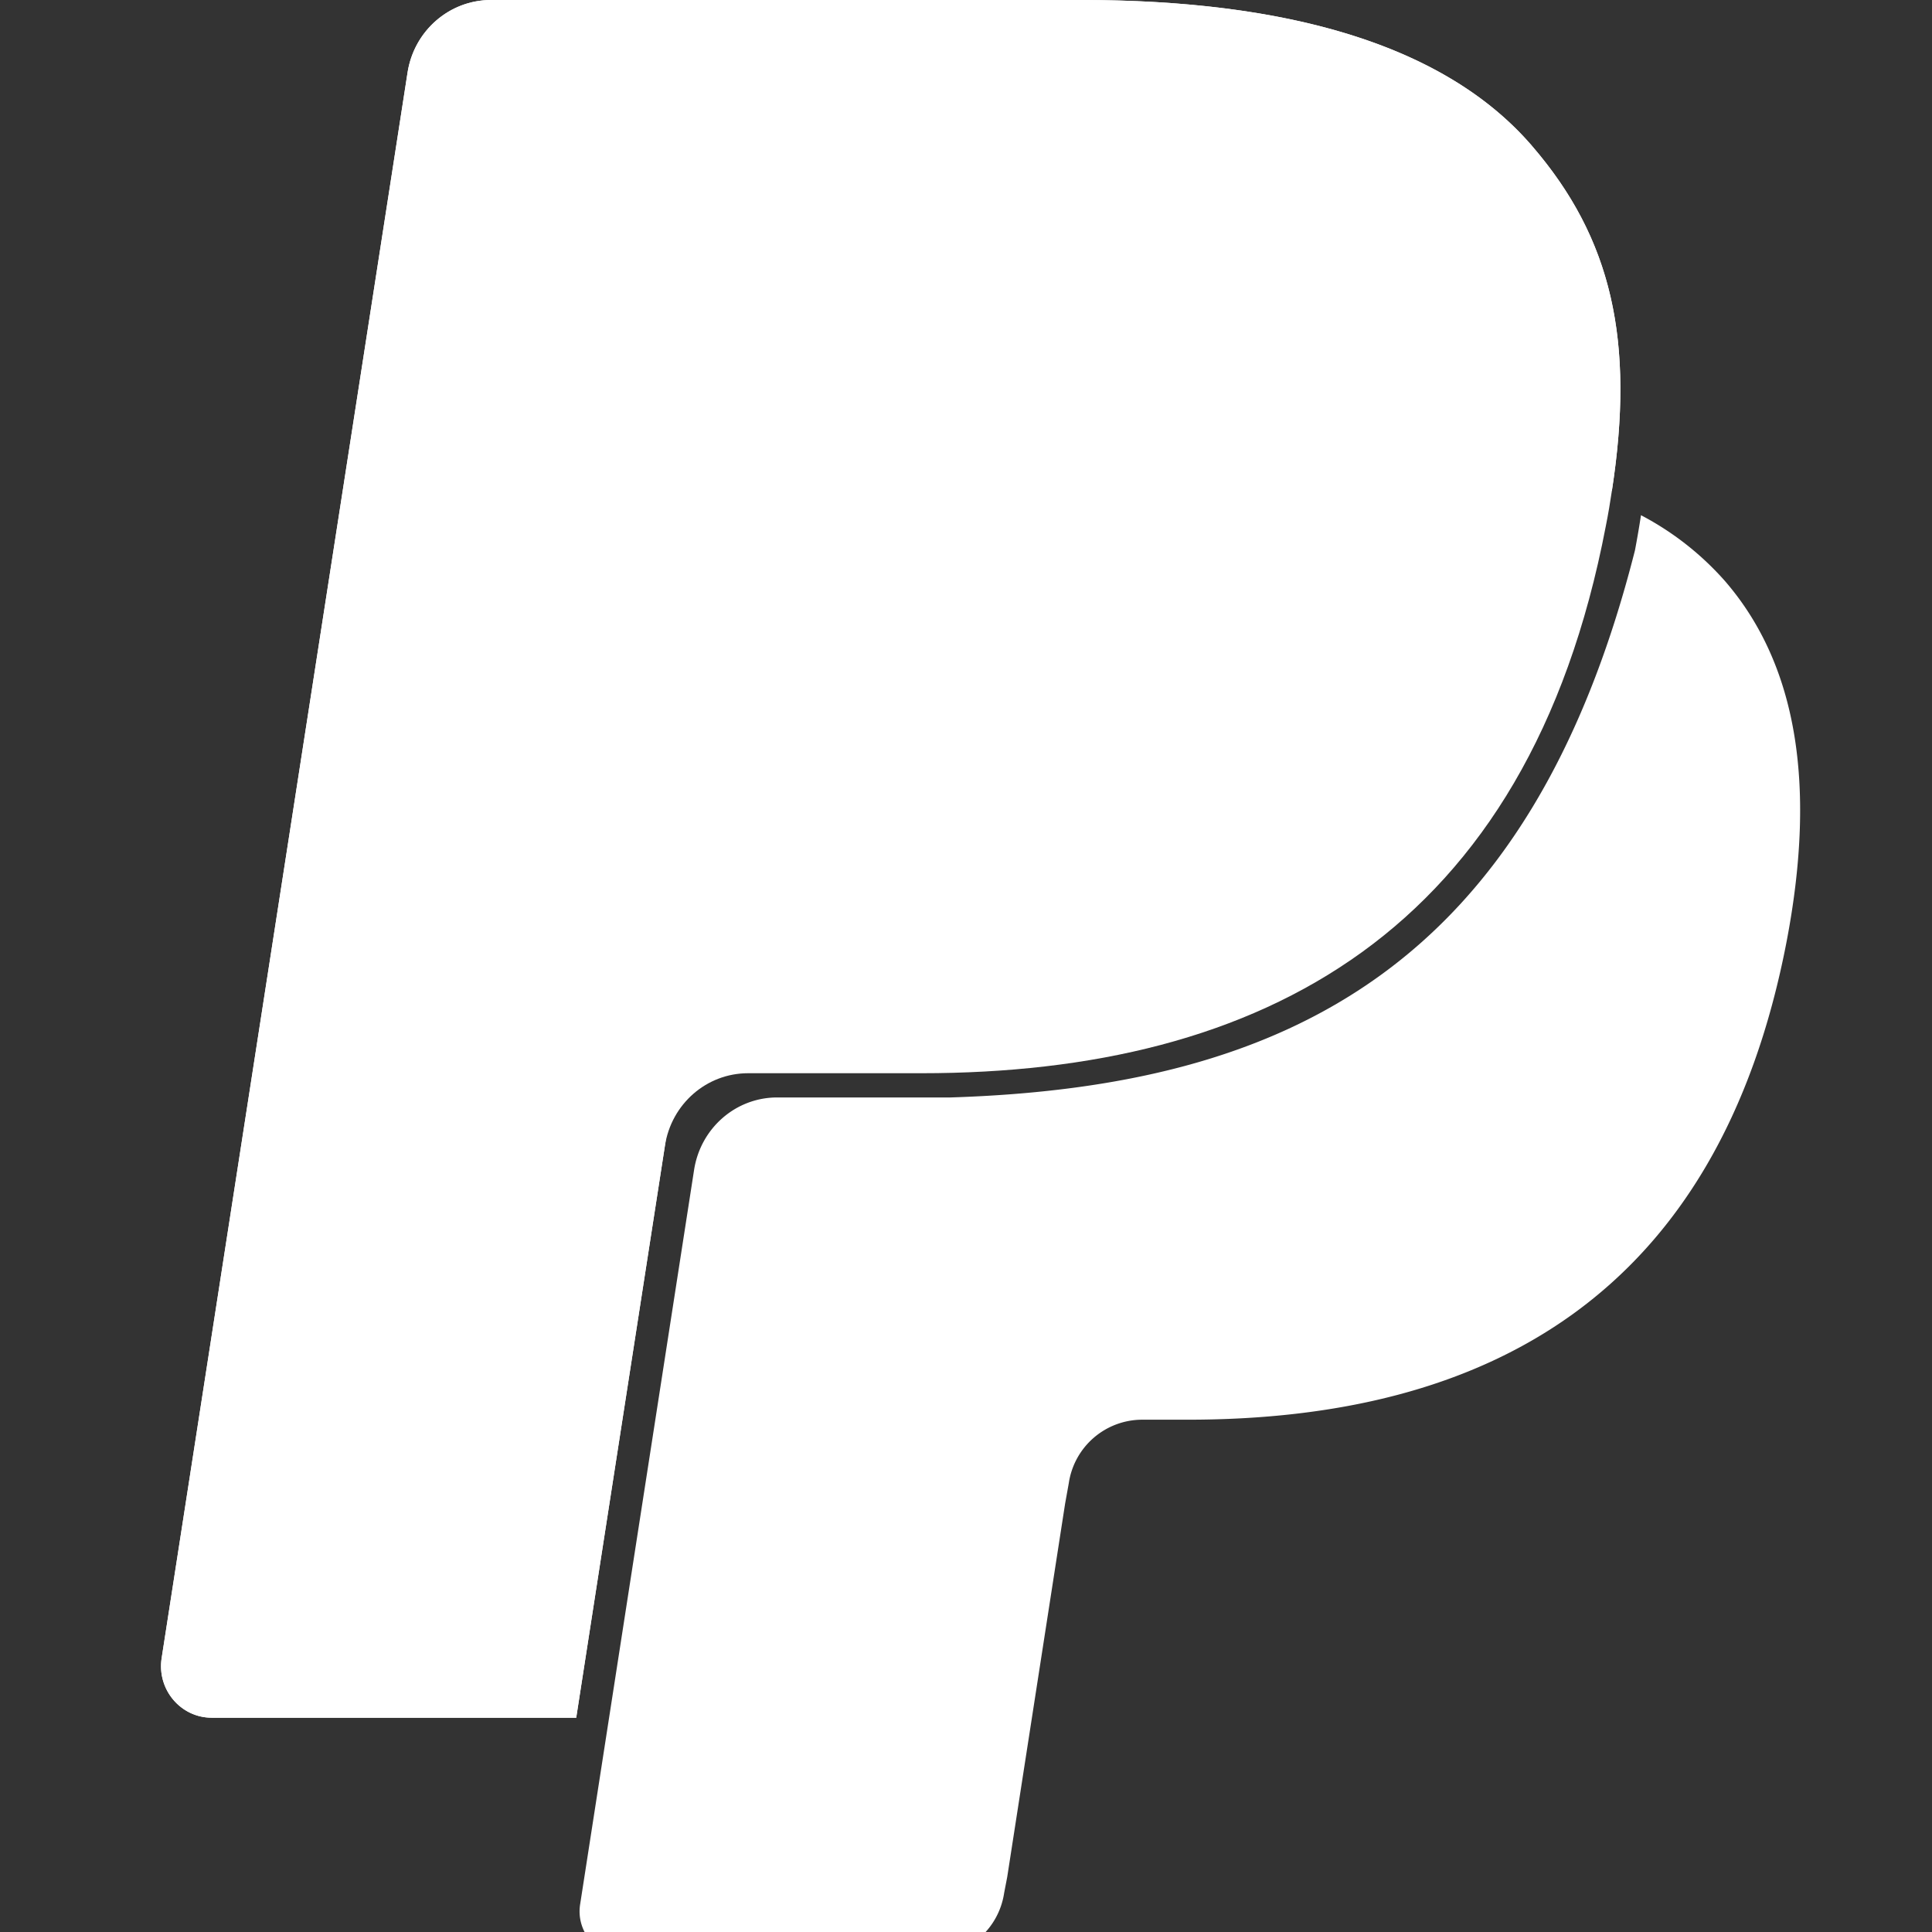 <svg viewBox="0 0 24 24" xmlns="http://www.w3.org/2000/svg">
  <rect x="0" y="0" width="24" height="24" fill="#333333" stroke="none"/>
  <path
    d="M19.029 1.81C17.936.543 15.96 0 13.433 0H6.1c-.517 0-.956.382-1.037.9L2.008 20.598c-.06.388.235.74.622.74h4.528l1.137-7.335-.035.23c.08-.519.517-.901 1.033-.901h2.152c4.227 0 7.537-1.746 8.503-6.797.03-.149.054-.294.075-.436-.122-.066-.122-.066 0 0 .288-1.867-.001-3.138-.994-4.288z"
    fill="#fff"
  ></path>
  <path
    d="M10.028 5.425a.908.908 0 01.396-.09h5.75c.68 0 1.316.044 1.896.14a7.85 7.85 0 011.158.28c.286.098.551.21.795.343.288-1.867-.001-3.138-.994-4.288C17.936.543 15.96 0 13.433 0H6.1c-.517 0-.956.382-1.037.9L2.008 20.598c-.06.388.235.74.622.74h4.528l2.36-15.215a.933.933 0 01.51-.697z"
    fill="#fff"
  ></path>
  <path
    d="M20.31 6.837C19 12 16 13.5 11.807 13.633H9.654c-.516 0-.952.383-1.032.901l-1.415 9.12a.558.558 0 00.544.648h3.817a.923.923 0 00.906-.788l.038-.197.719-4.637.046-.256a.923.923 0 01.907-.788h.571c3.698 0 6.593-1.528 7.44-5.946.352-1.846.17-3.387-.765-4.47a3.654 3.654 0 00-1.045-.82 12.4 12.4 0 01-.075.437z"
    fill="#fff"
  ></path>
</svg>
